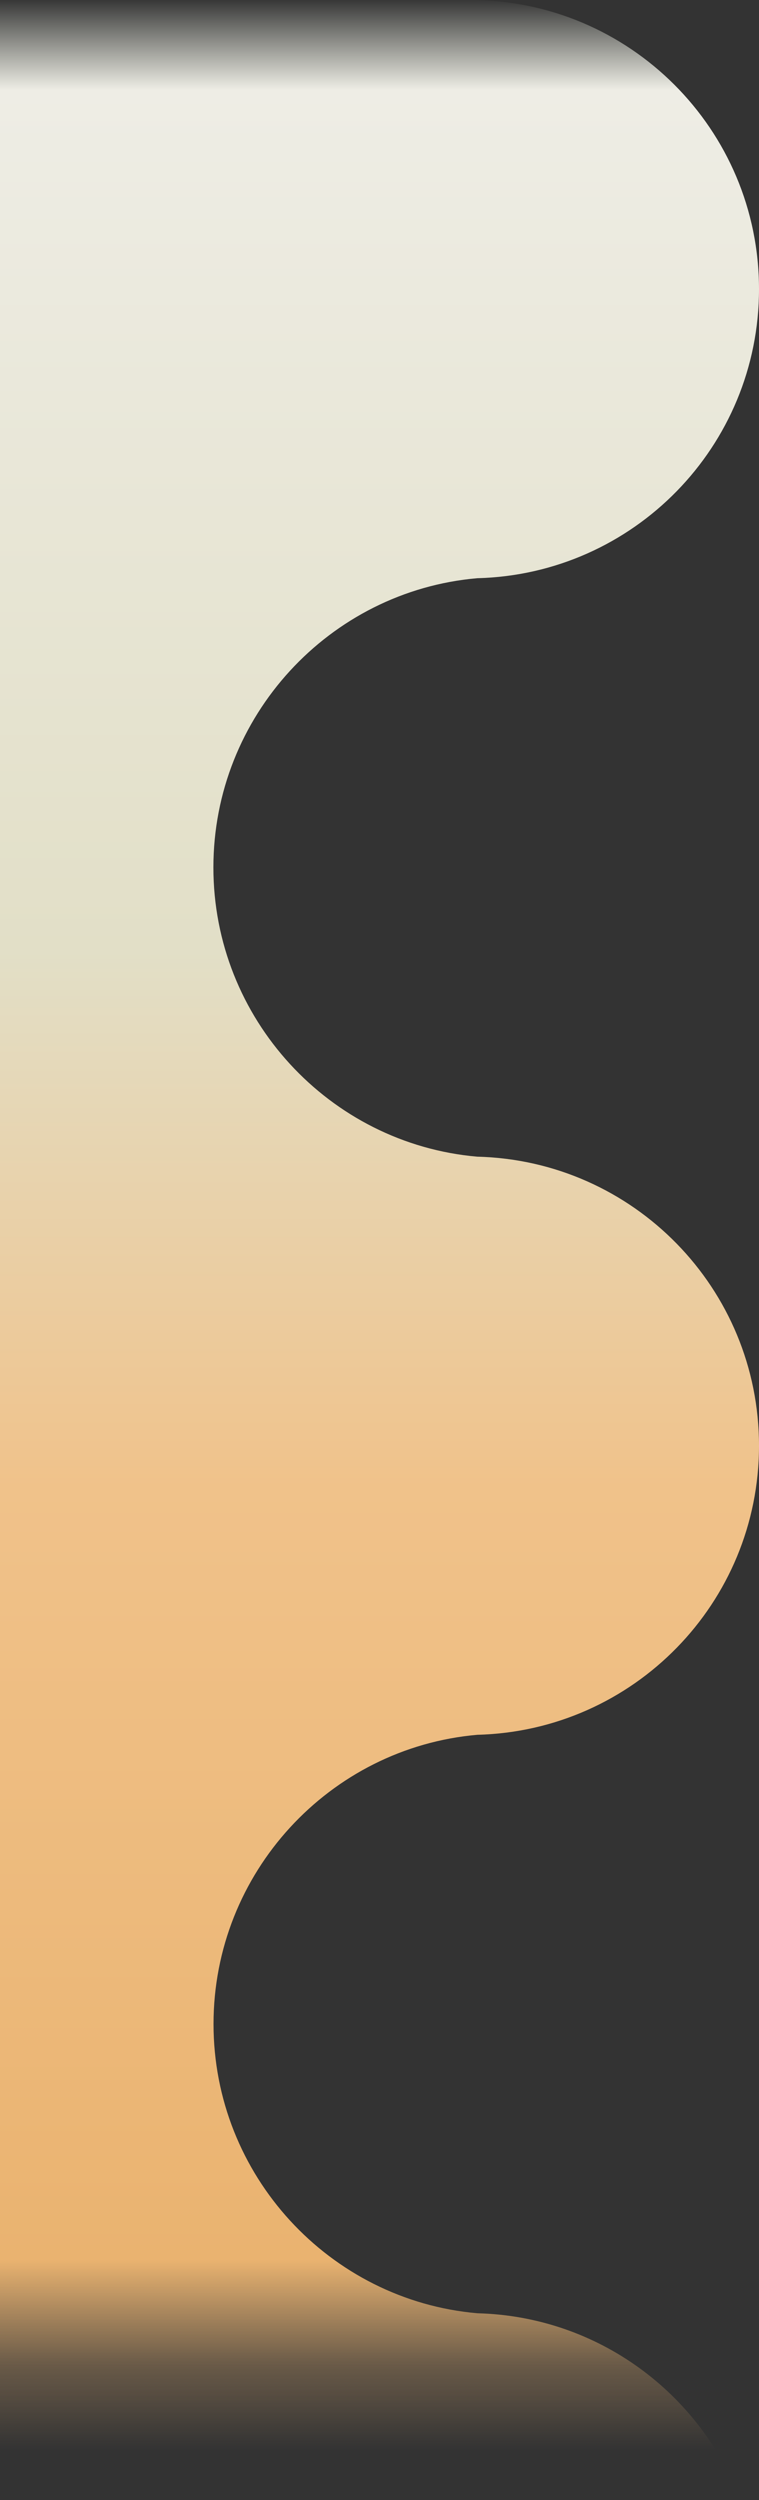 <svg width="1284" height="4228" viewBox="0 0 1284 4228" fill="none" xmlns="http://www.w3.org/2000/svg">
<rect x="0" y="0" width="1284" height="4228" fill="#333333" stroke="none"/>
<path fill-rule="evenodd" clip-rule="evenodd" d="M795 0H0V976V978V1956V1958V2932V2934V3912V3914V4228H1252.52C1184.07 4047.07 1011.37 3917.36 807.714 3912.16C557.548 3890.43 361.218 3678.75 361.218 3423C361.218 3167.25 557.548 2955.57 807.714 2933.84C1071.9 2927.1 1284 2710.82 1284 2445C1284 2179.08 1071.74 1962.74 807.406 1956.15C557.284 1934.38 361 1722.72 361 1467C361 1211.28 557.284 999.618 807.406 977.846C1071.74 971.263 1284 754.92 1284 489C1284 218.933 1065.07 0 795 0Z" fill="url(#paint0_linear_336_558)"/>
<defs>
<linearGradient id="paint0_linear_336_558" x1="642" y1="0" x2="642" y2="4228" gradientUnits="userSpaceOnUse">
<stop stop-color="#F4F7EB" stop-opacity="0.02"/>
<stop offset="0.036" stop-color="#EEEDE5"/>
<stop offset="0.38" stop-color="#E2DFC7"/>
<stop offset="0.595" stop-color="#F0C28A"/>
<stop offset="0.904" stop-color="#EAB370"/>
<stop offset="0.946" stop-color="#E4B276" stop-opacity="0.308"/>
<stop offset="0.98" stop-color="#E2B278" stop-opacity="0"/>
</linearGradient>
</defs>
</svg>
